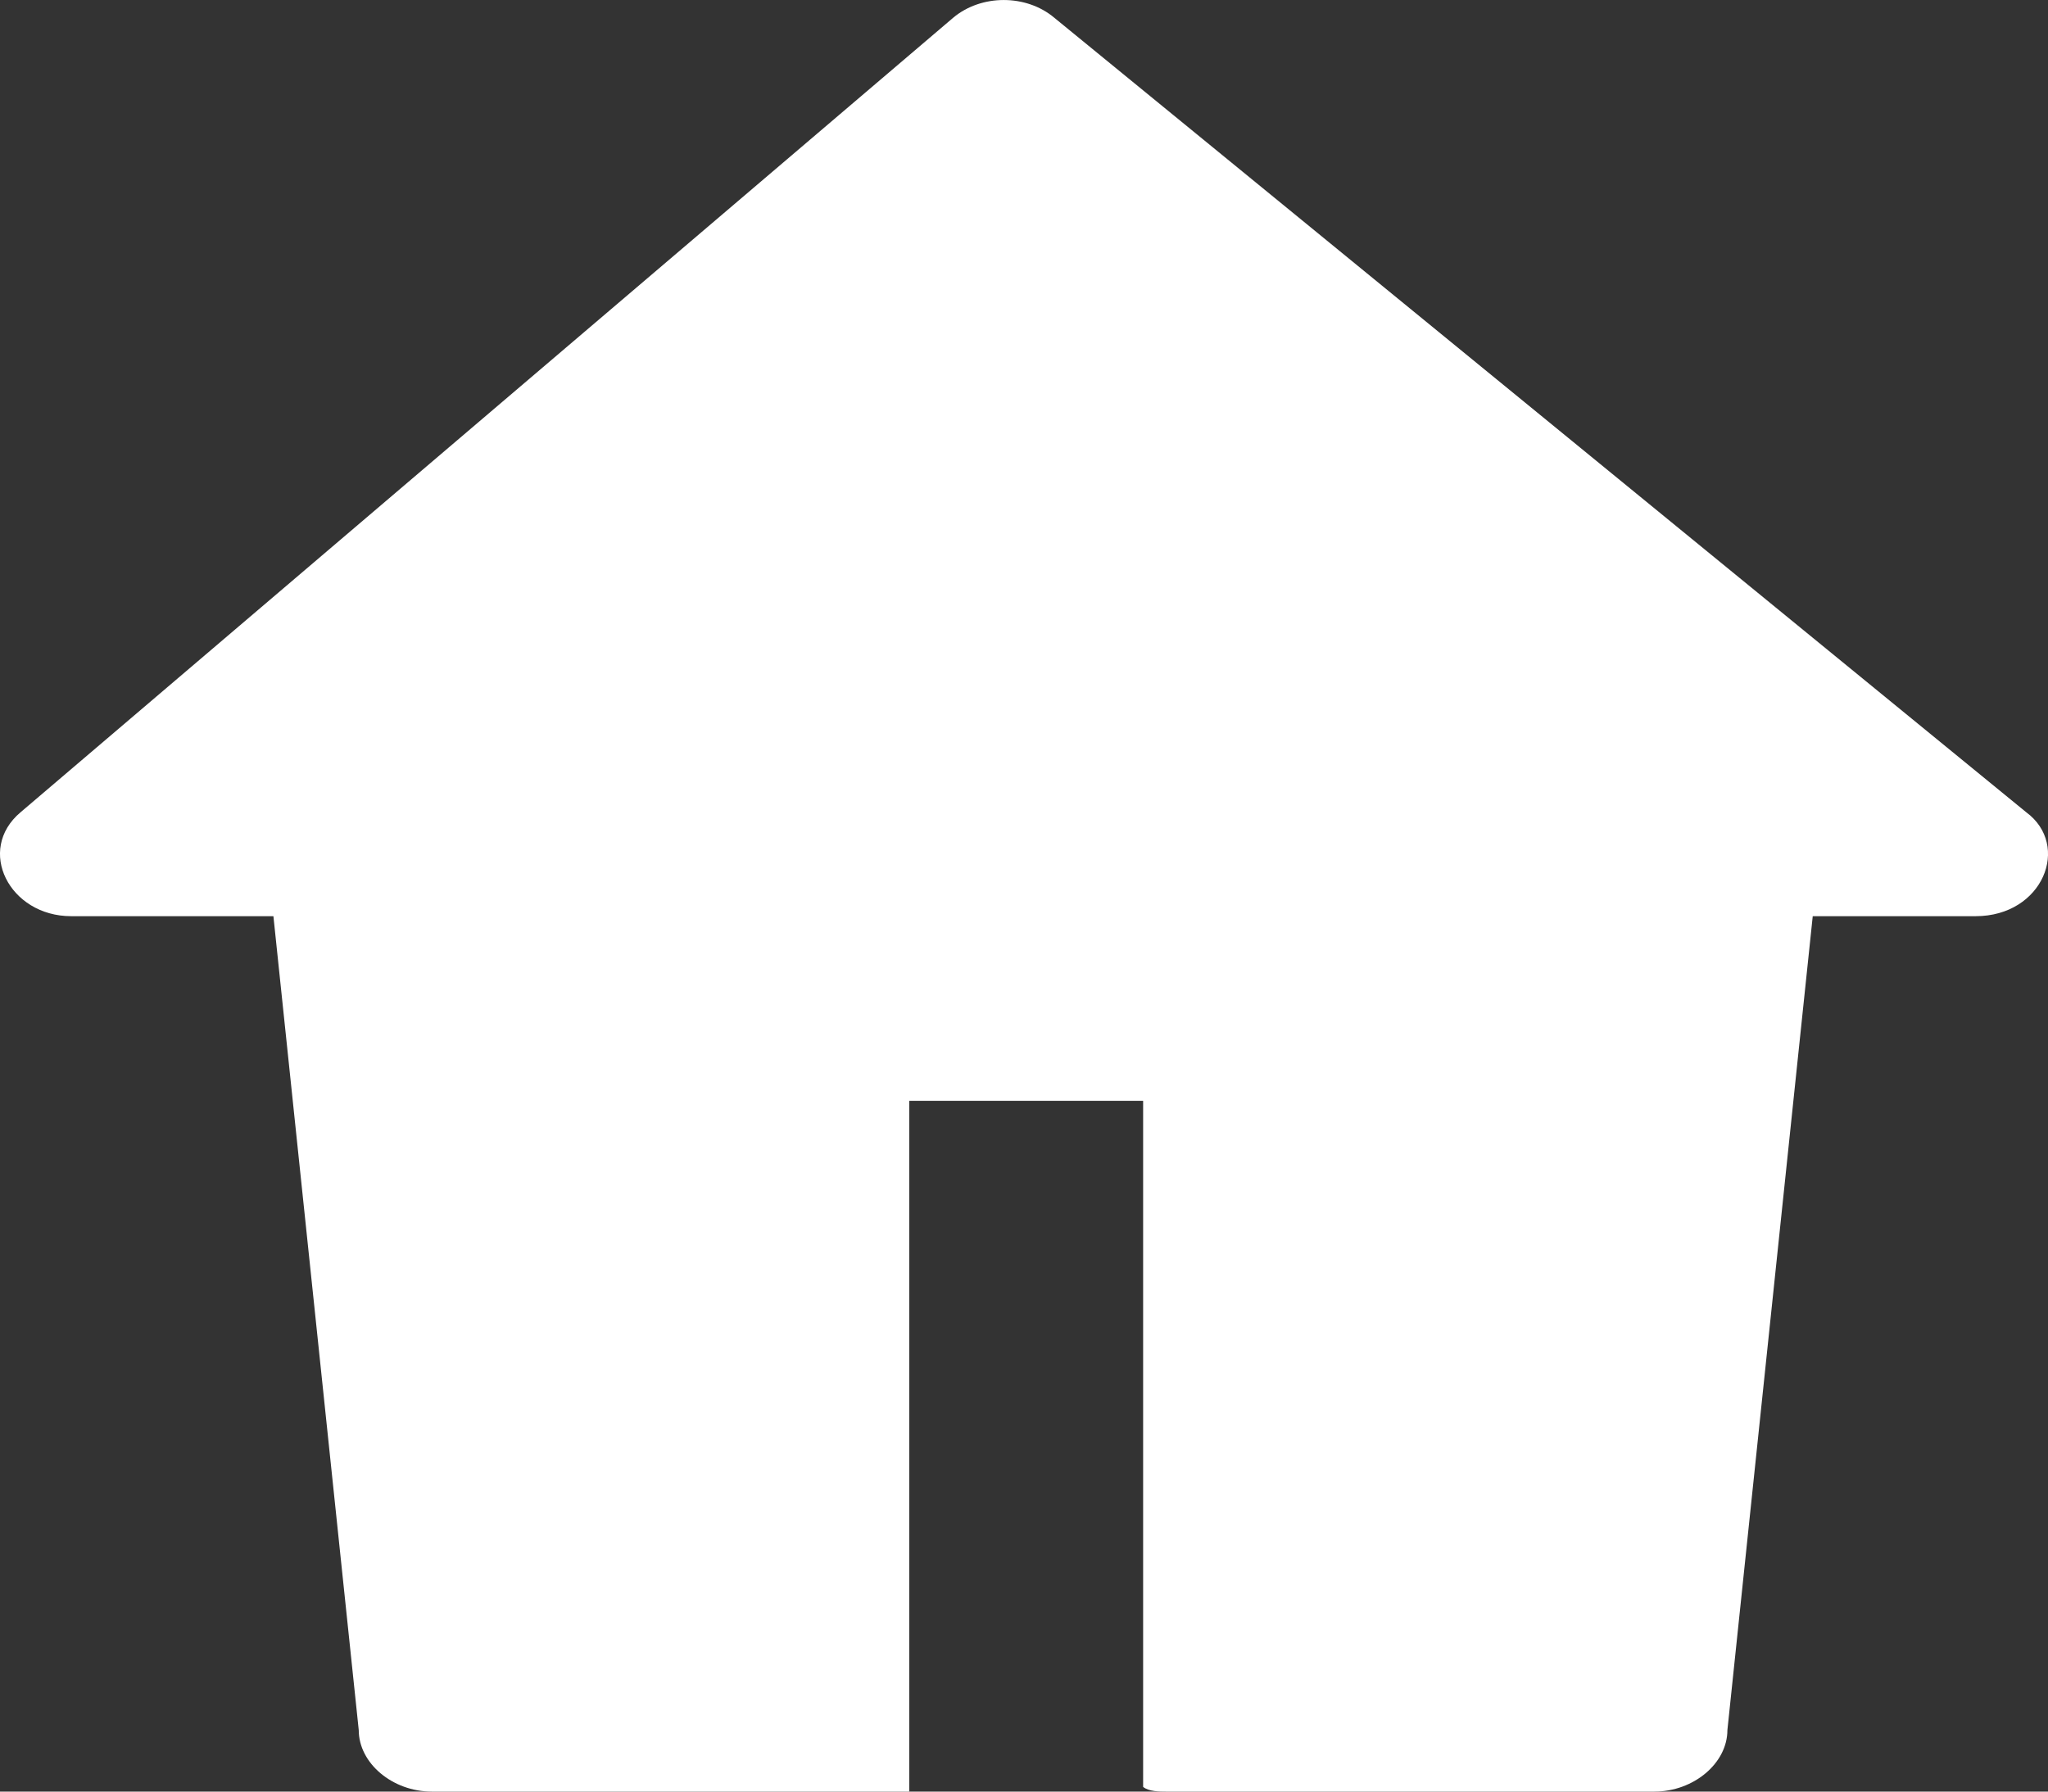 <svg width="24" height="21" viewBox="0 0 24 21" fill="none" xmlns="http://www.w3.org/2000/svg">
<rect x="0" y="0" width="24" height="21" fill="#333333" stroke="none"/>
<path fill-rule="evenodd" clip-rule="evenodd" d="M23.152 10.739H21.243L20.243 20.279C20.243 20.667 19.848 21 19.387 21H13.659C13.594 21 13.462 21 13.396 20.945V12.903H10.655V21H10.524H5.06C4.599 21 4.204 20.667 4.204 20.279L3.204 10.739H0.834C0.11 10.739 -0.285 9.963 0.242 9.52L11.17 0.208C11.5 -0.069 12.026 -0.069 12.355 0.208L23.744 9.52C24.271 9.908 23.942 10.739 23.152 10.739Z" fill="white"/>
</svg>
